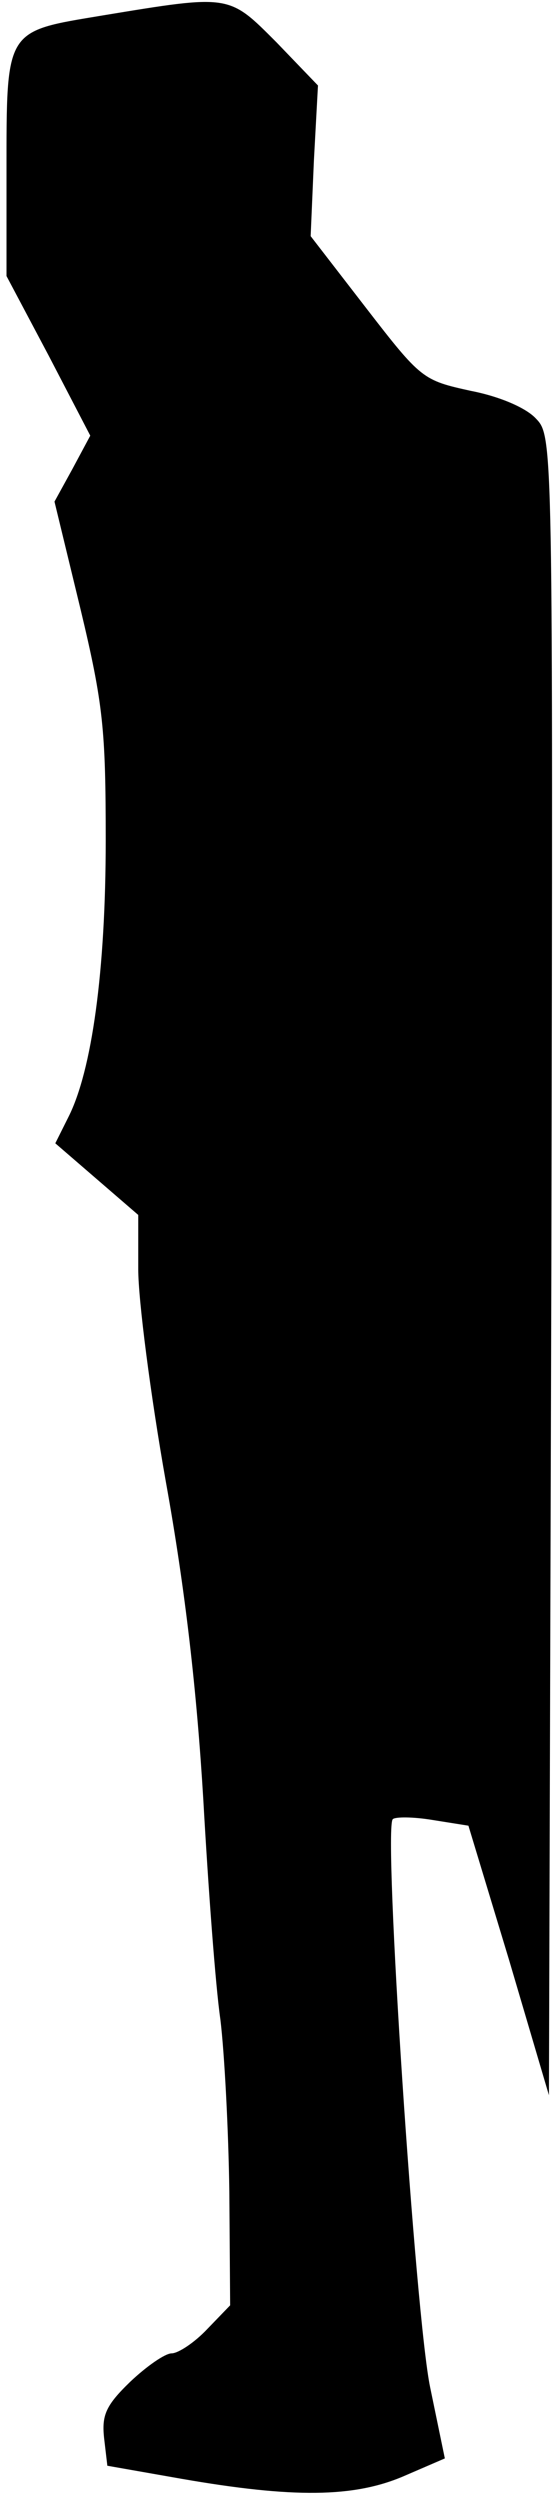 <?xml version="1.0" standalone="no"?>
<!DOCTYPE svg PUBLIC "-//W3C//DTD SVG 20010904//EN"
 "http://www.w3.org/TR/2001/REC-SVG-20010904/DTD/svg10.dtd">
<svg version="1.0" xmlns="http://www.w3.org/2000/svg"
 width="68pt" height="307pt" viewBox="0 0 68 307"
 preserveAspectRatio="xMidYMid meet">
<g transform="translate(0,307) scale(0.1,-0.1)"
fill="#000000" stroke="none">
<path fill="#000000" stroke="none" d="M126 3051 c-120 -20 -118 -15 -118
-193 l0 -127 52 -98 51 -98 -22 -41 -22 -40 32 -132 c28 -117 31 -148 31 -284
0 -160 -17 -283 -46 -340 l-16 -32 51 -44 51 -44 0 -67 c0 -37 15 -154 34
-261 24 -133 38 -257 46 -390 6 -107 15 -229 21 -270 5 -41 10 -136 11 -212
l1 -139 -28 -29 c-16 -17 -36 -30 -44 -30 -8 0 -31 -16 -51 -35 -30 -29 -35
-41 -32 -69 l4 -34 91 -16 c138 -24 212 -23 273 3 l51 22 -18 87 c-18 85 -58
687 -46 698 3 3 25 3 49 -1 l44 -7 50 -165 49 -166 3 1018 c2 1017 2 1019 -19
1041 -12 13 -44 27 -80 34 -59 13 -61 14 -129 102 l-68 88 4 93 5 92 -51 53
c-59 59 -56 59 -214 33z"/>
</g>
</svg>
